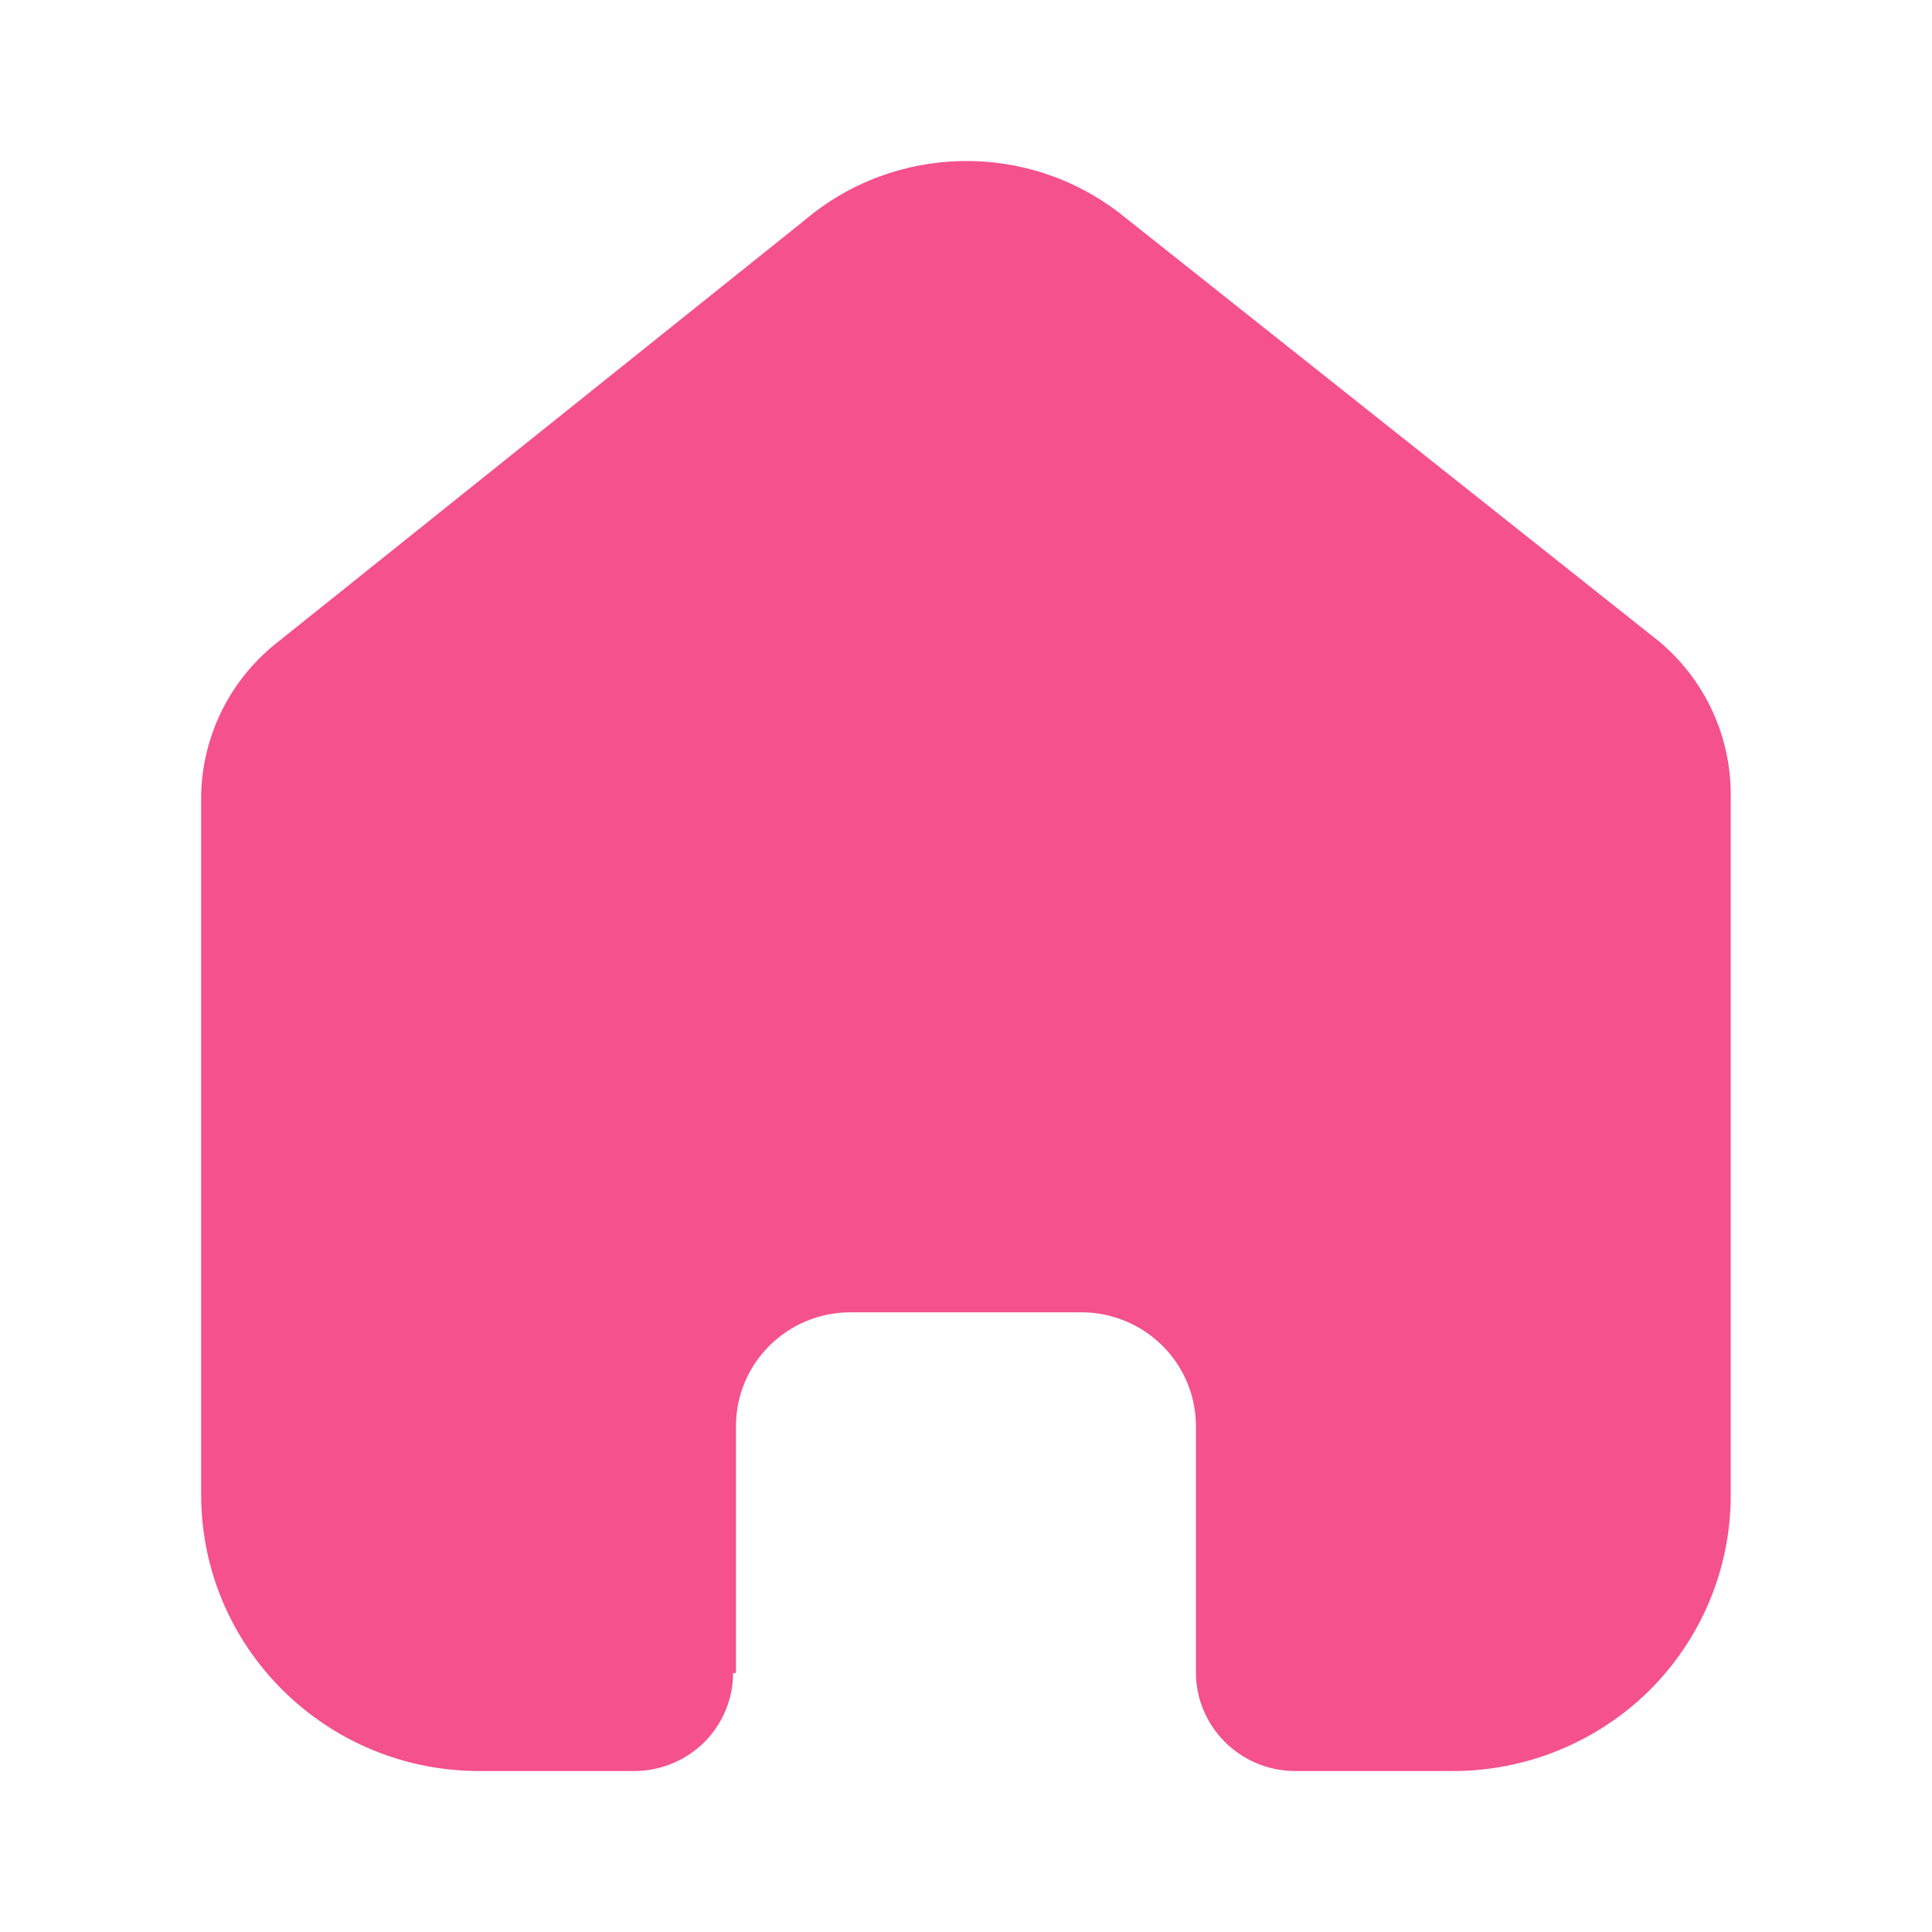 <svg width="16" height="16" viewBox="0 0 16 16" fill="none" xmlns="http://www.w3.org/2000/svg">
<path d="M6.095 13.855V11.81C6.095 11.292 6.516 10.871 7.038 10.868H8.954C9.479 10.868 9.904 11.29 9.904 11.81V13.849C9.904 14.298 10.269 14.663 10.721 14.667H12.029C12.639 14.668 13.225 14.428 13.658 14.001C14.09 13.572 14.333 12.991 14.333 12.385V6.577C14.333 6.088 14.114 5.623 13.736 5.309L9.295 1.783C8.518 1.166 7.41 1.186 6.656 1.83L2.311 5.309C1.915 5.614 1.678 6.08 1.666 6.577V12.379C1.666 13.643 2.698 14.667 3.97 14.667H5.248C5.465 14.668 5.675 14.583 5.83 14.431C5.984 14.278 6.071 14.071 6.071 13.855H6.095Z" fill="#F4518D"/>
</svg>
